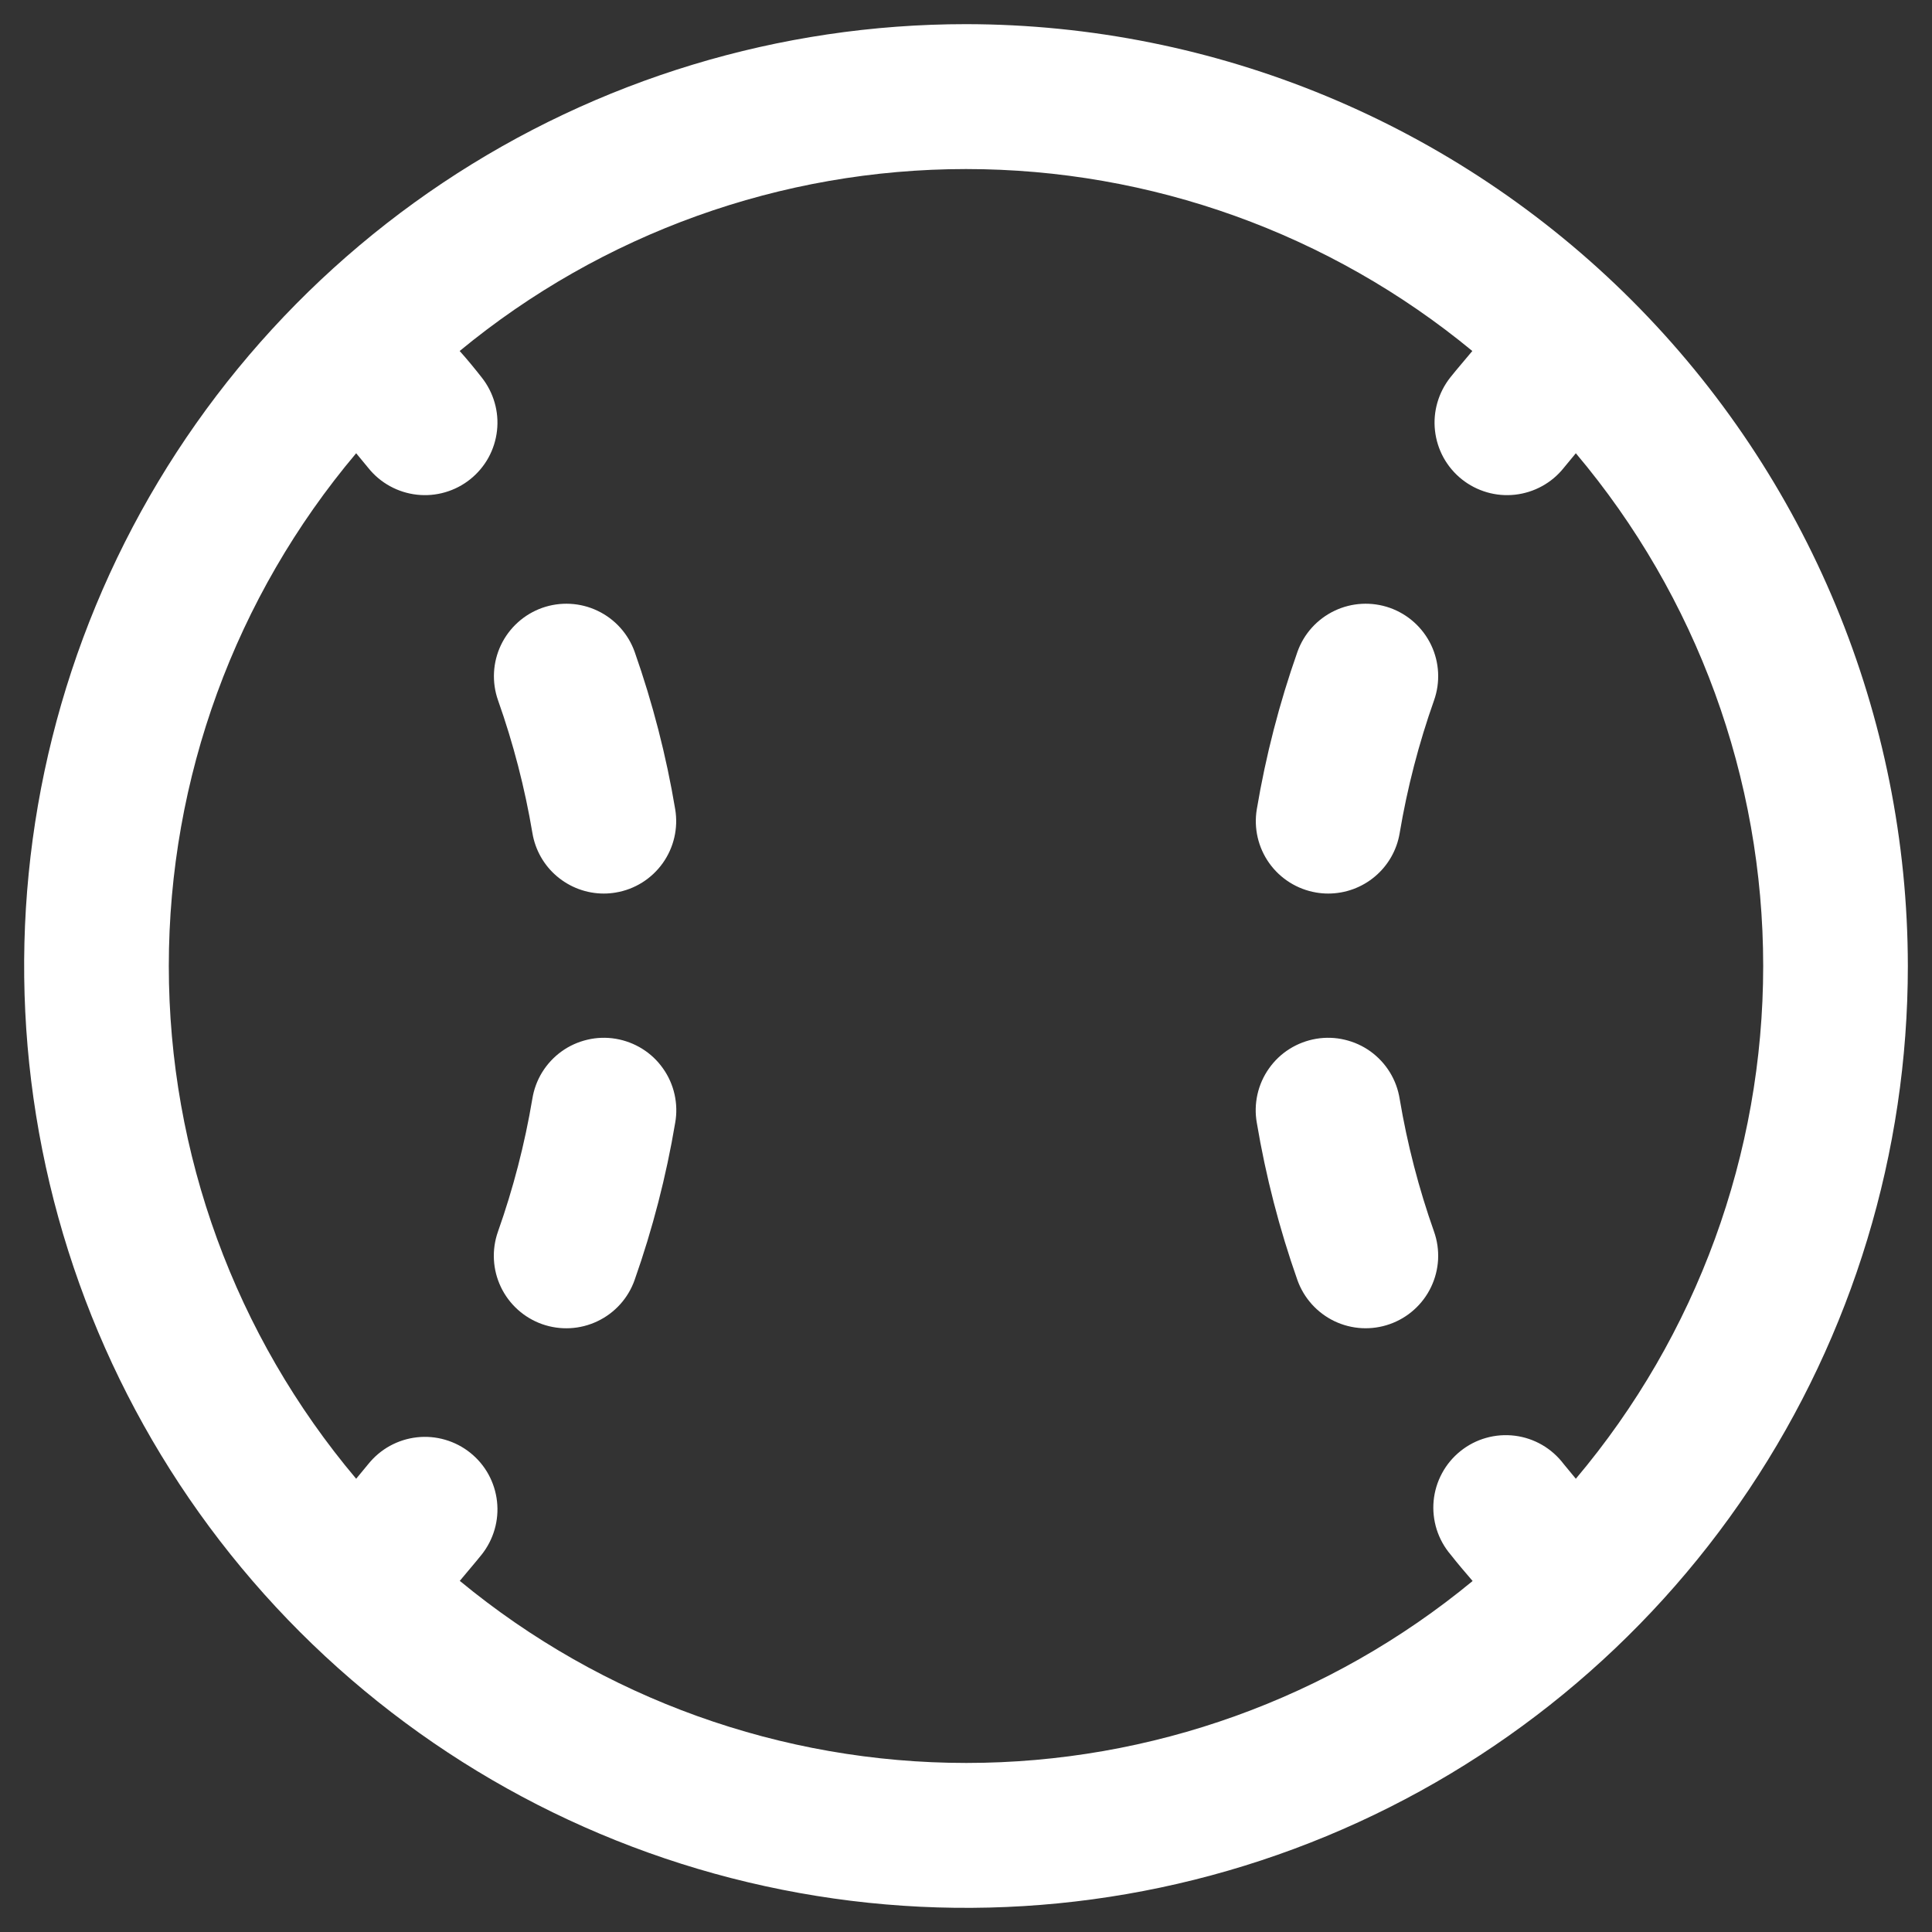 <svg width="40" height="40" viewBox="0 0 40 40" fill="none" xmlns="http://www.w3.org/2000/svg">
<rect x="0" y="0" width="40" height="40" fill="#333333" stroke="none"/>
<path d="M20 0.5C16.143 0.5 12.373 1.644 9.166 3.786C5.96 5.929 3.46 8.975 1.984 12.538C0.508 16.101 0.122 20.022 0.875 23.804C1.627 27.587 3.484 31.061 6.211 33.789C8.939 36.516 12.413 38.373 16.196 39.125C19.978 39.878 23.899 39.492 27.462 38.016C31.026 36.54 34.071 34.04 36.214 30.834C38.356 27.627 39.5 23.857 39.5 20C39.495 14.83 37.438 9.873 33.783 6.217C30.127 2.562 25.17 0.505 20 0.5ZM9.517 32.733C9.671 32.546 9.824 32.371 9.971 32.188C10.094 32.033 10.185 31.857 10.24 31.667C10.295 31.478 10.312 31.28 10.29 31.084C10.268 30.888 10.208 30.698 10.113 30.525C10.018 30.352 9.889 30.2 9.735 30.077C9.581 29.954 9.405 29.863 9.215 29.808C9.026 29.753 8.827 29.736 8.631 29.758C8.435 29.78 8.246 29.84 8.073 29.935C7.9 30.03 7.748 30.159 7.625 30.312L7.374 30.616C4.869 27.646 3.495 23.886 3.495 20C3.495 16.114 4.869 12.354 7.374 9.384L7.625 9.688C7.748 9.842 7.9 9.97 8.073 10.065C8.246 10.16 8.435 10.22 8.631 10.242C8.827 10.264 9.026 10.247 9.215 10.192C9.405 10.137 9.581 10.046 9.735 9.923C9.889 9.8 10.018 9.647 10.113 9.475C10.208 9.302 10.268 9.112 10.29 8.916C10.312 8.72 10.295 8.522 10.24 8.333C10.185 8.143 10.094 7.967 9.971 7.812C9.824 7.625 9.671 7.438 9.517 7.267C12.468 4.832 16.174 3.5 20 3.5C23.826 3.5 27.532 4.832 30.483 7.267C30.329 7.454 30.176 7.627 30.029 7.812C29.906 7.967 29.815 8.143 29.76 8.333C29.705 8.522 29.688 8.72 29.71 8.916C29.732 9.112 29.792 9.302 29.887 9.475C29.982 9.647 30.111 9.8 30.265 9.923C30.419 10.046 30.596 10.137 30.785 10.192C30.974 10.247 31.173 10.264 31.369 10.242C31.564 10.22 31.754 10.16 31.927 10.065C32.1 9.97 32.252 9.842 32.375 9.688L32.626 9.384C35.131 12.354 36.505 16.114 36.505 20C36.505 23.886 35.131 27.646 32.626 30.616L32.375 30.312C32.254 30.152 32.103 30.017 31.929 29.916C31.755 29.815 31.563 29.75 31.363 29.725C31.164 29.7 30.962 29.715 30.768 29.77C30.575 29.824 30.395 29.917 30.238 30.043C30.081 30.169 29.951 30.324 29.856 30.501C29.76 30.678 29.701 30.872 29.682 31.072C29.663 31.272 29.685 31.474 29.745 31.666C29.806 31.857 29.904 32.035 30.035 32.188C30.181 32.375 30.335 32.553 30.489 32.733C27.538 35.168 23.831 36.5 20.006 36.5C16.18 36.5 12.473 35.168 9.523 32.733H9.517ZM13.979 23.247C13.793 24.354 13.512 25.442 13.139 26.501C13.007 26.876 12.73 27.183 12.371 27.354C12.012 27.526 11.599 27.547 11.224 27.415C10.849 27.282 10.542 27.006 10.37 26.646C10.199 26.287 10.177 25.875 10.31 25.499C10.626 24.606 10.864 23.687 11.021 22.753C11.052 22.557 11.121 22.369 11.225 22.2C11.329 22.032 11.465 21.885 11.626 21.769C11.786 21.653 11.969 21.571 12.161 21.526C12.354 21.48 12.554 21.474 12.75 21.507C12.945 21.54 13.132 21.611 13.3 21.716C13.468 21.821 13.613 21.959 13.727 22.121C13.842 22.283 13.923 22.466 13.966 22.659C14.009 22.852 14.014 23.052 13.979 23.247ZM13.979 16.753C14.045 17.145 13.952 17.547 13.721 17.871C13.49 18.195 13.14 18.414 12.748 18.479C12.666 18.493 12.583 18.5 12.5 18.5C12.145 18.5 11.803 18.373 11.532 18.144C11.261 17.915 11.081 17.597 11.023 17.247C10.866 16.313 10.628 15.394 10.312 14.501C10.179 14.125 10.201 13.713 10.372 13.354C10.544 12.995 10.851 12.718 11.226 12.585C11.601 12.453 12.014 12.474 12.373 12.646C12.732 12.817 13.008 13.124 13.141 13.499C13.513 14.558 13.794 15.646 13.979 16.753ZM28.775 27.414C28.4 27.547 27.988 27.525 27.629 27.354C27.27 27.182 26.994 26.875 26.861 26.501C26.488 25.442 26.207 24.354 26.021 23.247C25.986 23.052 25.991 22.852 26.034 22.659C26.077 22.466 26.158 22.283 26.273 22.121C26.387 21.959 26.532 21.821 26.7 21.716C26.868 21.611 27.055 21.54 27.25 21.507C27.446 21.474 27.646 21.48 27.839 21.526C28.032 21.571 28.214 21.653 28.375 21.769C28.535 21.885 28.672 22.032 28.775 22.2C28.879 22.369 28.948 22.557 28.979 22.753C29.136 23.687 29.374 24.606 29.69 25.499C29.756 25.685 29.784 25.882 29.774 26.079C29.763 26.276 29.714 26.468 29.629 26.646C29.544 26.824 29.425 26.983 29.278 27.115C29.132 27.247 28.961 27.348 28.775 27.414ZM26.021 16.753C26.207 15.646 26.488 14.558 26.861 13.499C26.993 13.124 27.27 12.817 27.629 12.646C27.988 12.474 28.401 12.453 28.776 12.585C29.151 12.718 29.458 12.995 29.63 13.354C29.801 13.713 29.823 14.125 29.69 14.501C29.374 15.394 29.136 16.313 28.979 17.247C28.921 17.598 28.74 17.916 28.469 18.145C28.198 18.374 27.855 18.5 27.5 18.5C27.416 18.5 27.333 18.493 27.251 18.479C26.859 18.413 26.509 18.194 26.278 17.87C26.048 17.547 25.955 17.145 26.021 16.753Z" fill="white"/>
</svg>
